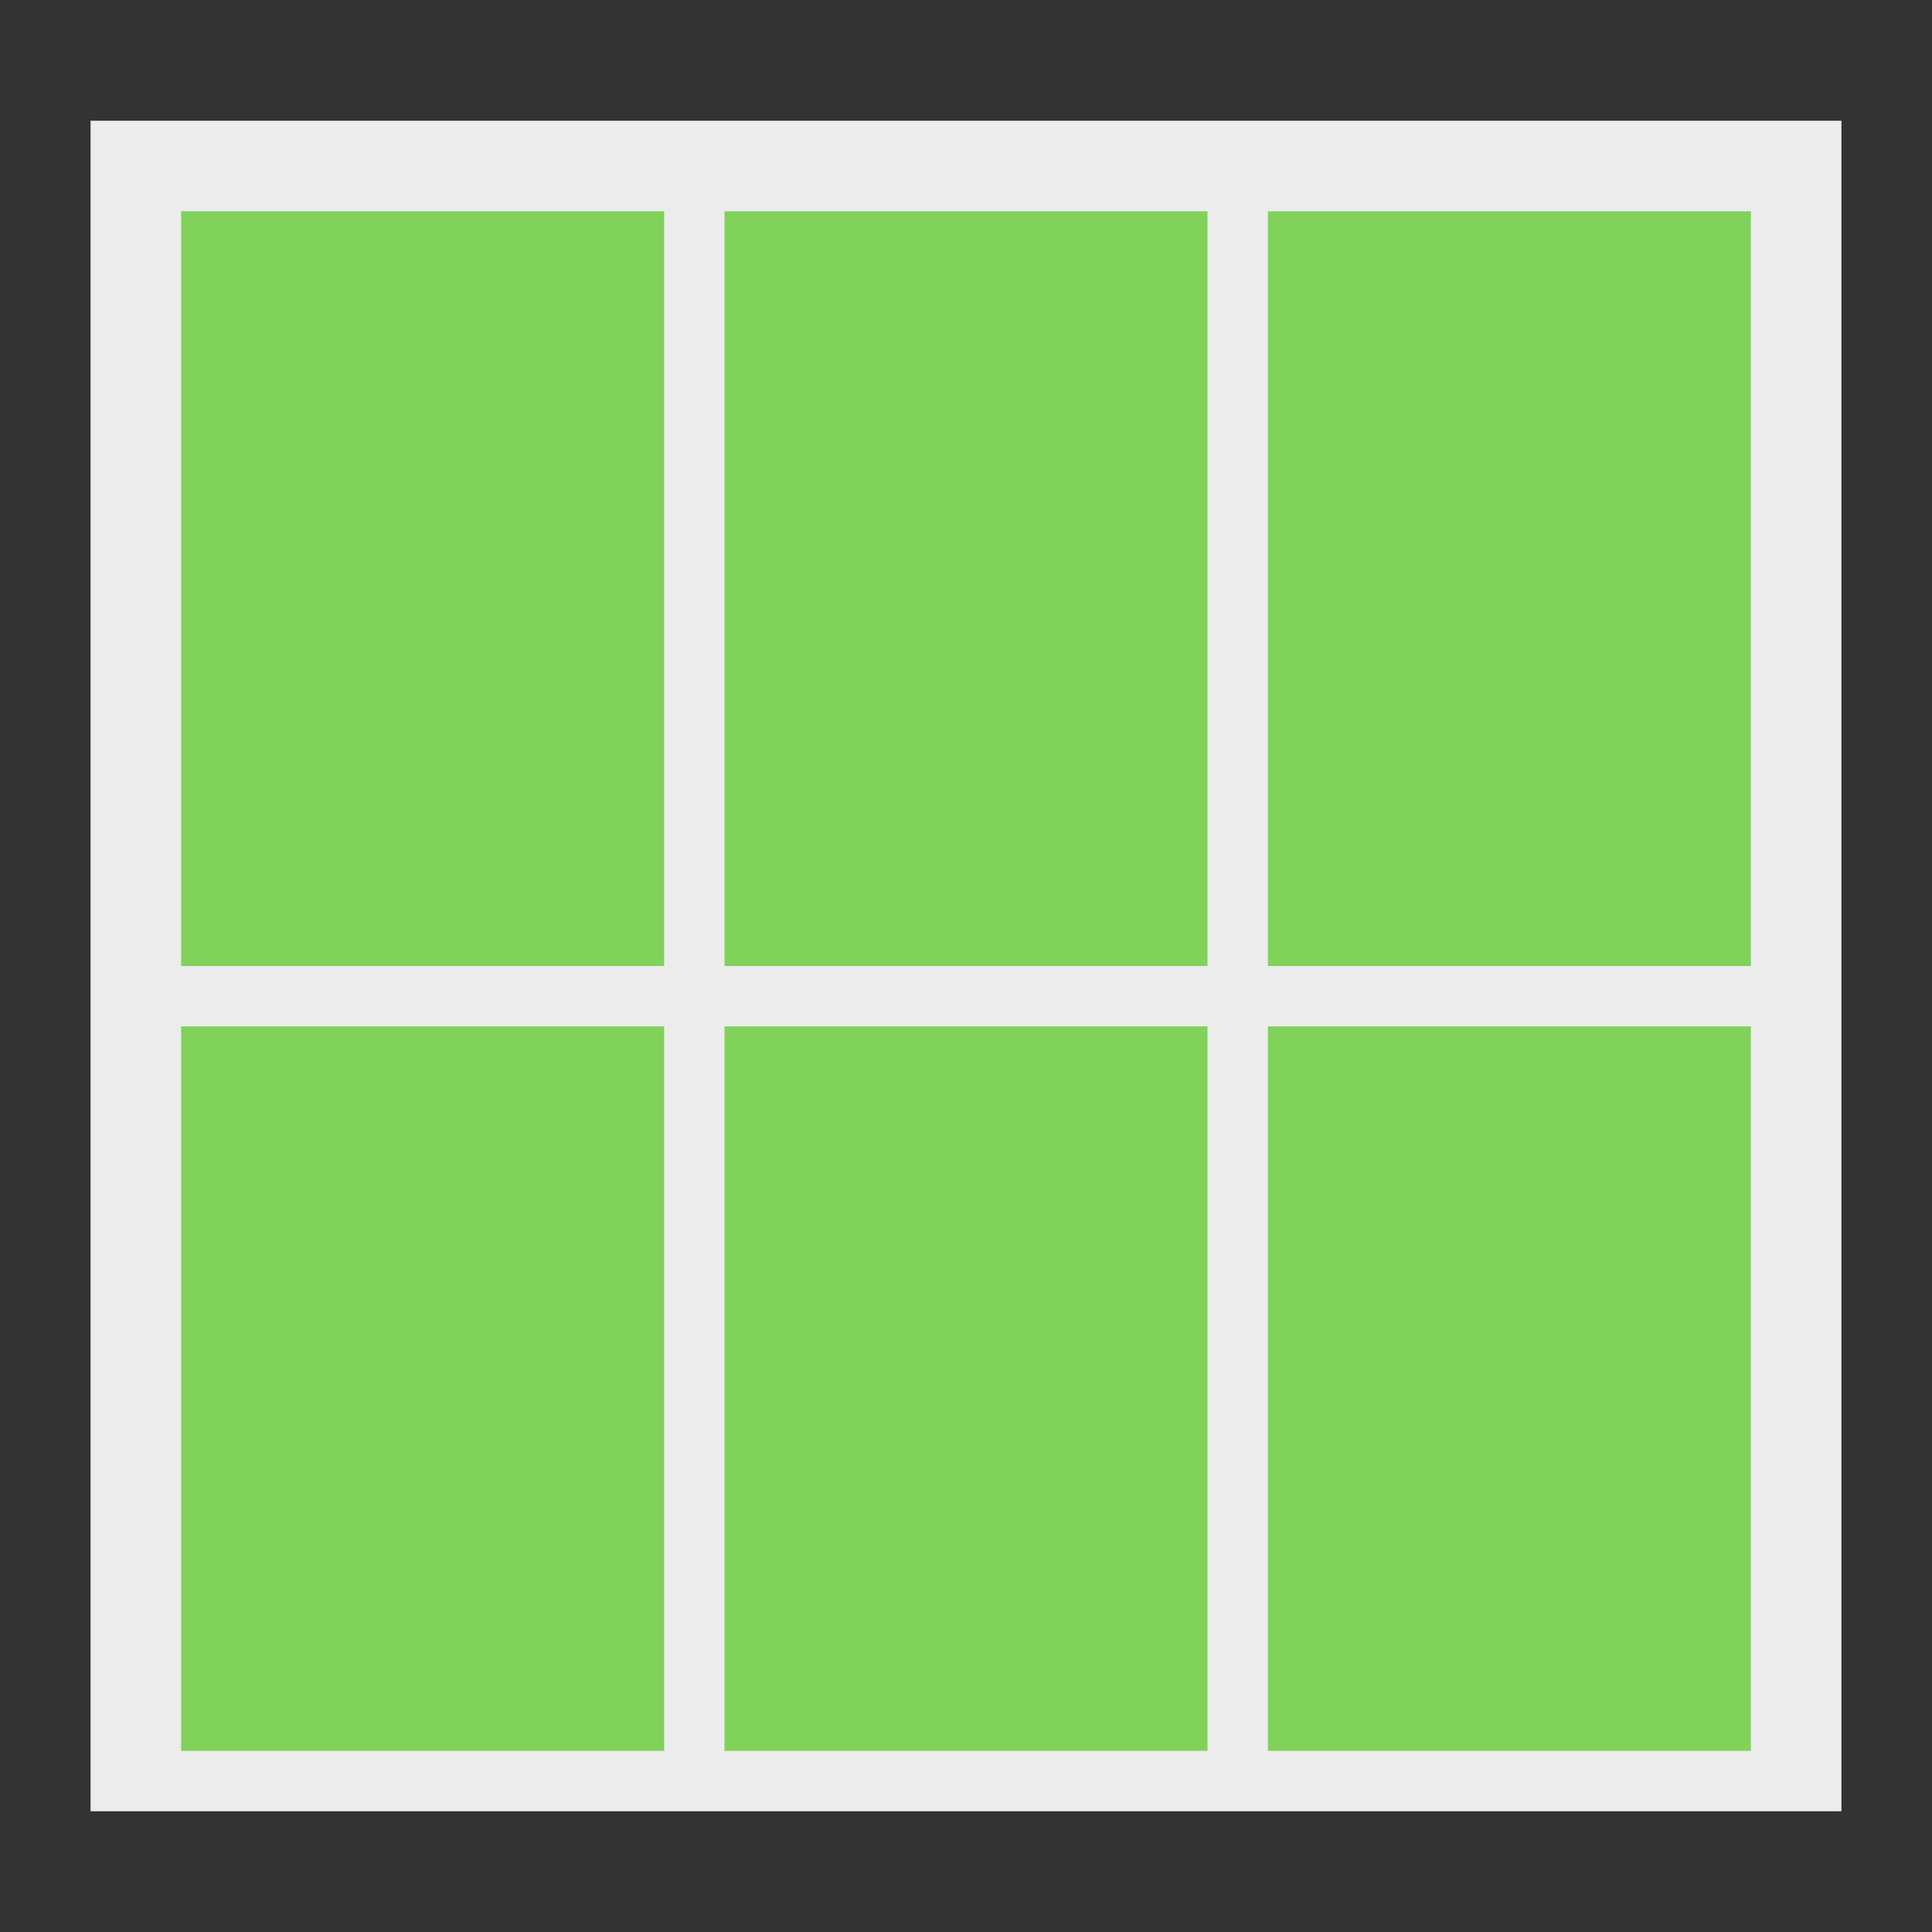 <svg xmlns="http://www.w3.org/2000/svg" width="64" height="64" viewBox="0 0 64 64">
  <rect x="0" y="0" width="64" height="64" fill="#333333" stroke="none"/>
  <g fill="none" fill-rule="evenodd">
    <polygon fill="#ECECEC" points="3 4 61 4 61 60 3 60"/>
    <rect width="16" height="25" x="42" y="7" fill="#80D25B"/>
    <rect width="16" height="24" x="42" y="34" fill="#80D25B"/>
    <rect width="16" height="25" x="24" y="7" fill="#80D25B"/>
    <rect width="16" height="25" x="6" y="7" fill="#80D25B"/>
    <rect width="16" height="24" x="24" y="34" fill="#80D25B"/>
    <rect width="16" height="24" x="6" y="34" fill="#80D25B"/>
  </g>
</svg>
